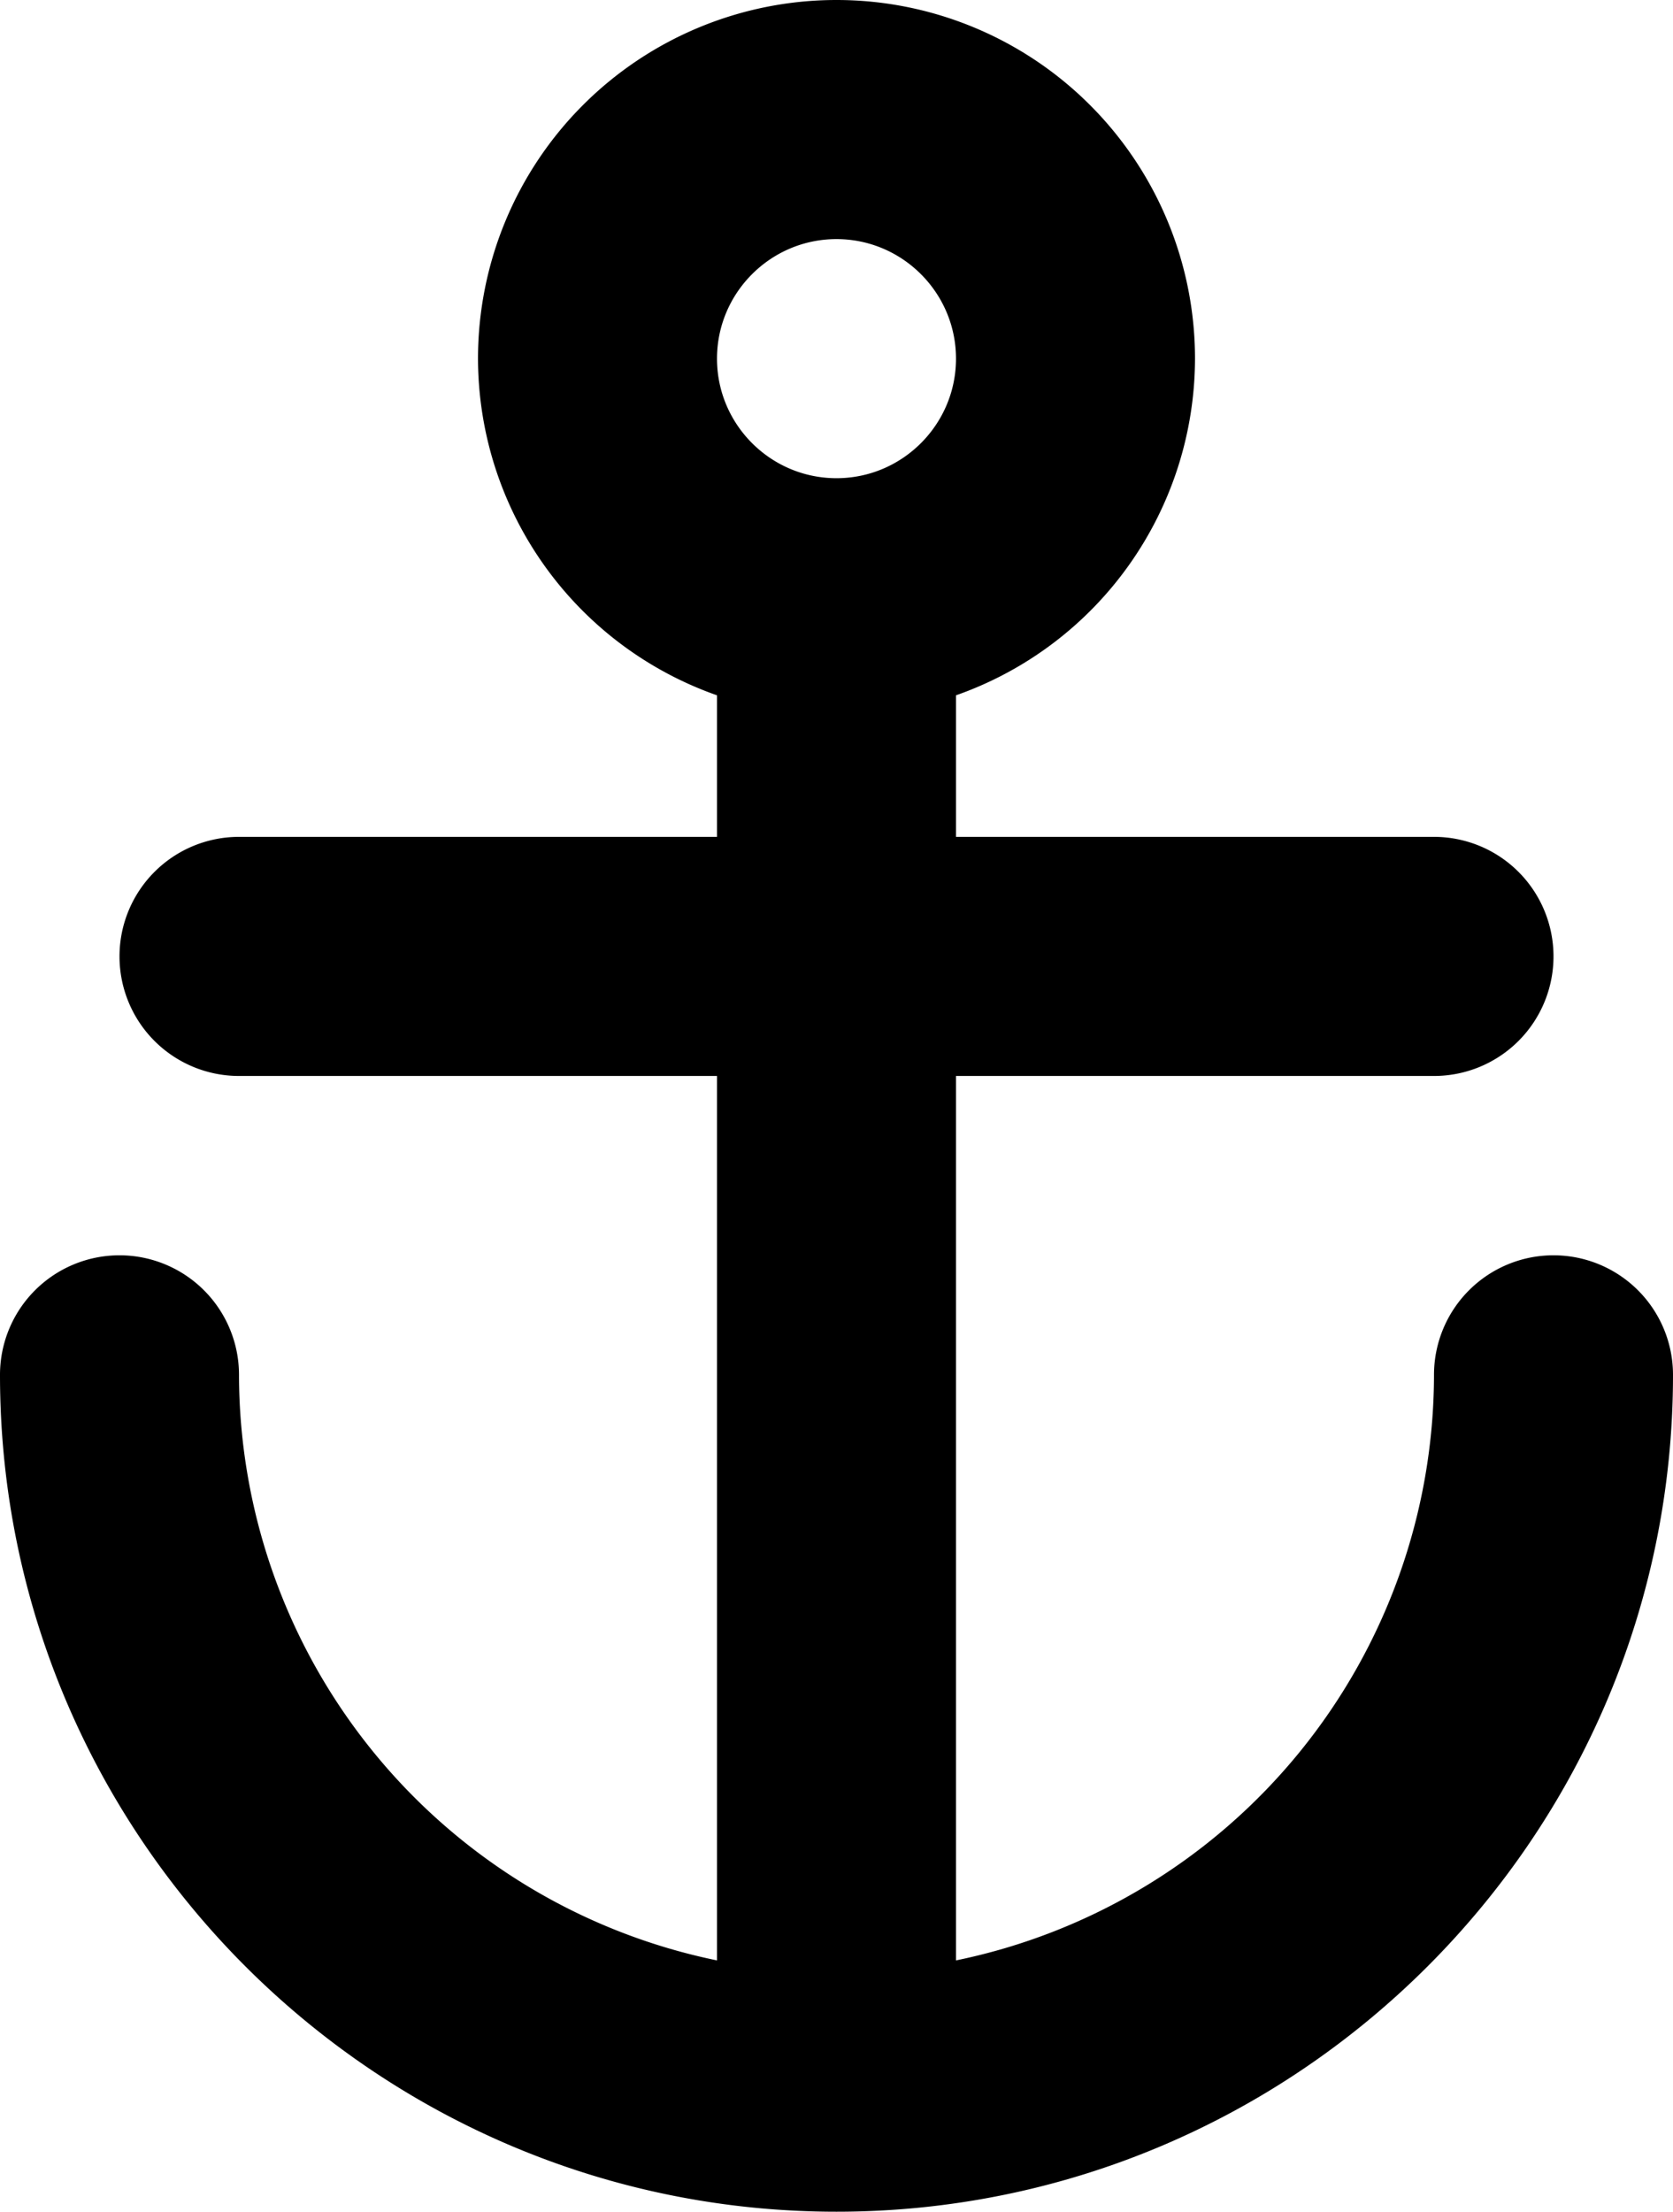 <svg xmlns="http://www.w3.org/2000/svg" version="1.2" viewBox="0 0 14 18.5"><path d="M13 10.5a1 1 0 0 0-1 1 5.007 5.007 0 0 1-4 4.898V9h4a1 1 0 1 0 0-2H8V5.816A2.99 2.99 0 0 0 10 3a3 3 0 1 0-6 0 2.99 2.99 0 0 0 2 2.816V7H2a1 1 0 1 0 0 2h4v7.398A5.008 5.008 0 0 1 2 11.5a1 1 0 1 0-2 0c0 3.859 3.141 7 7 7s7-3.141 7-7a1 1 0 0 0-1-1zM7 2c.551 0 1 .449 1 1s-.449 1-1 1-1-.449-1-1 .449-1 1-1z"/></svg>